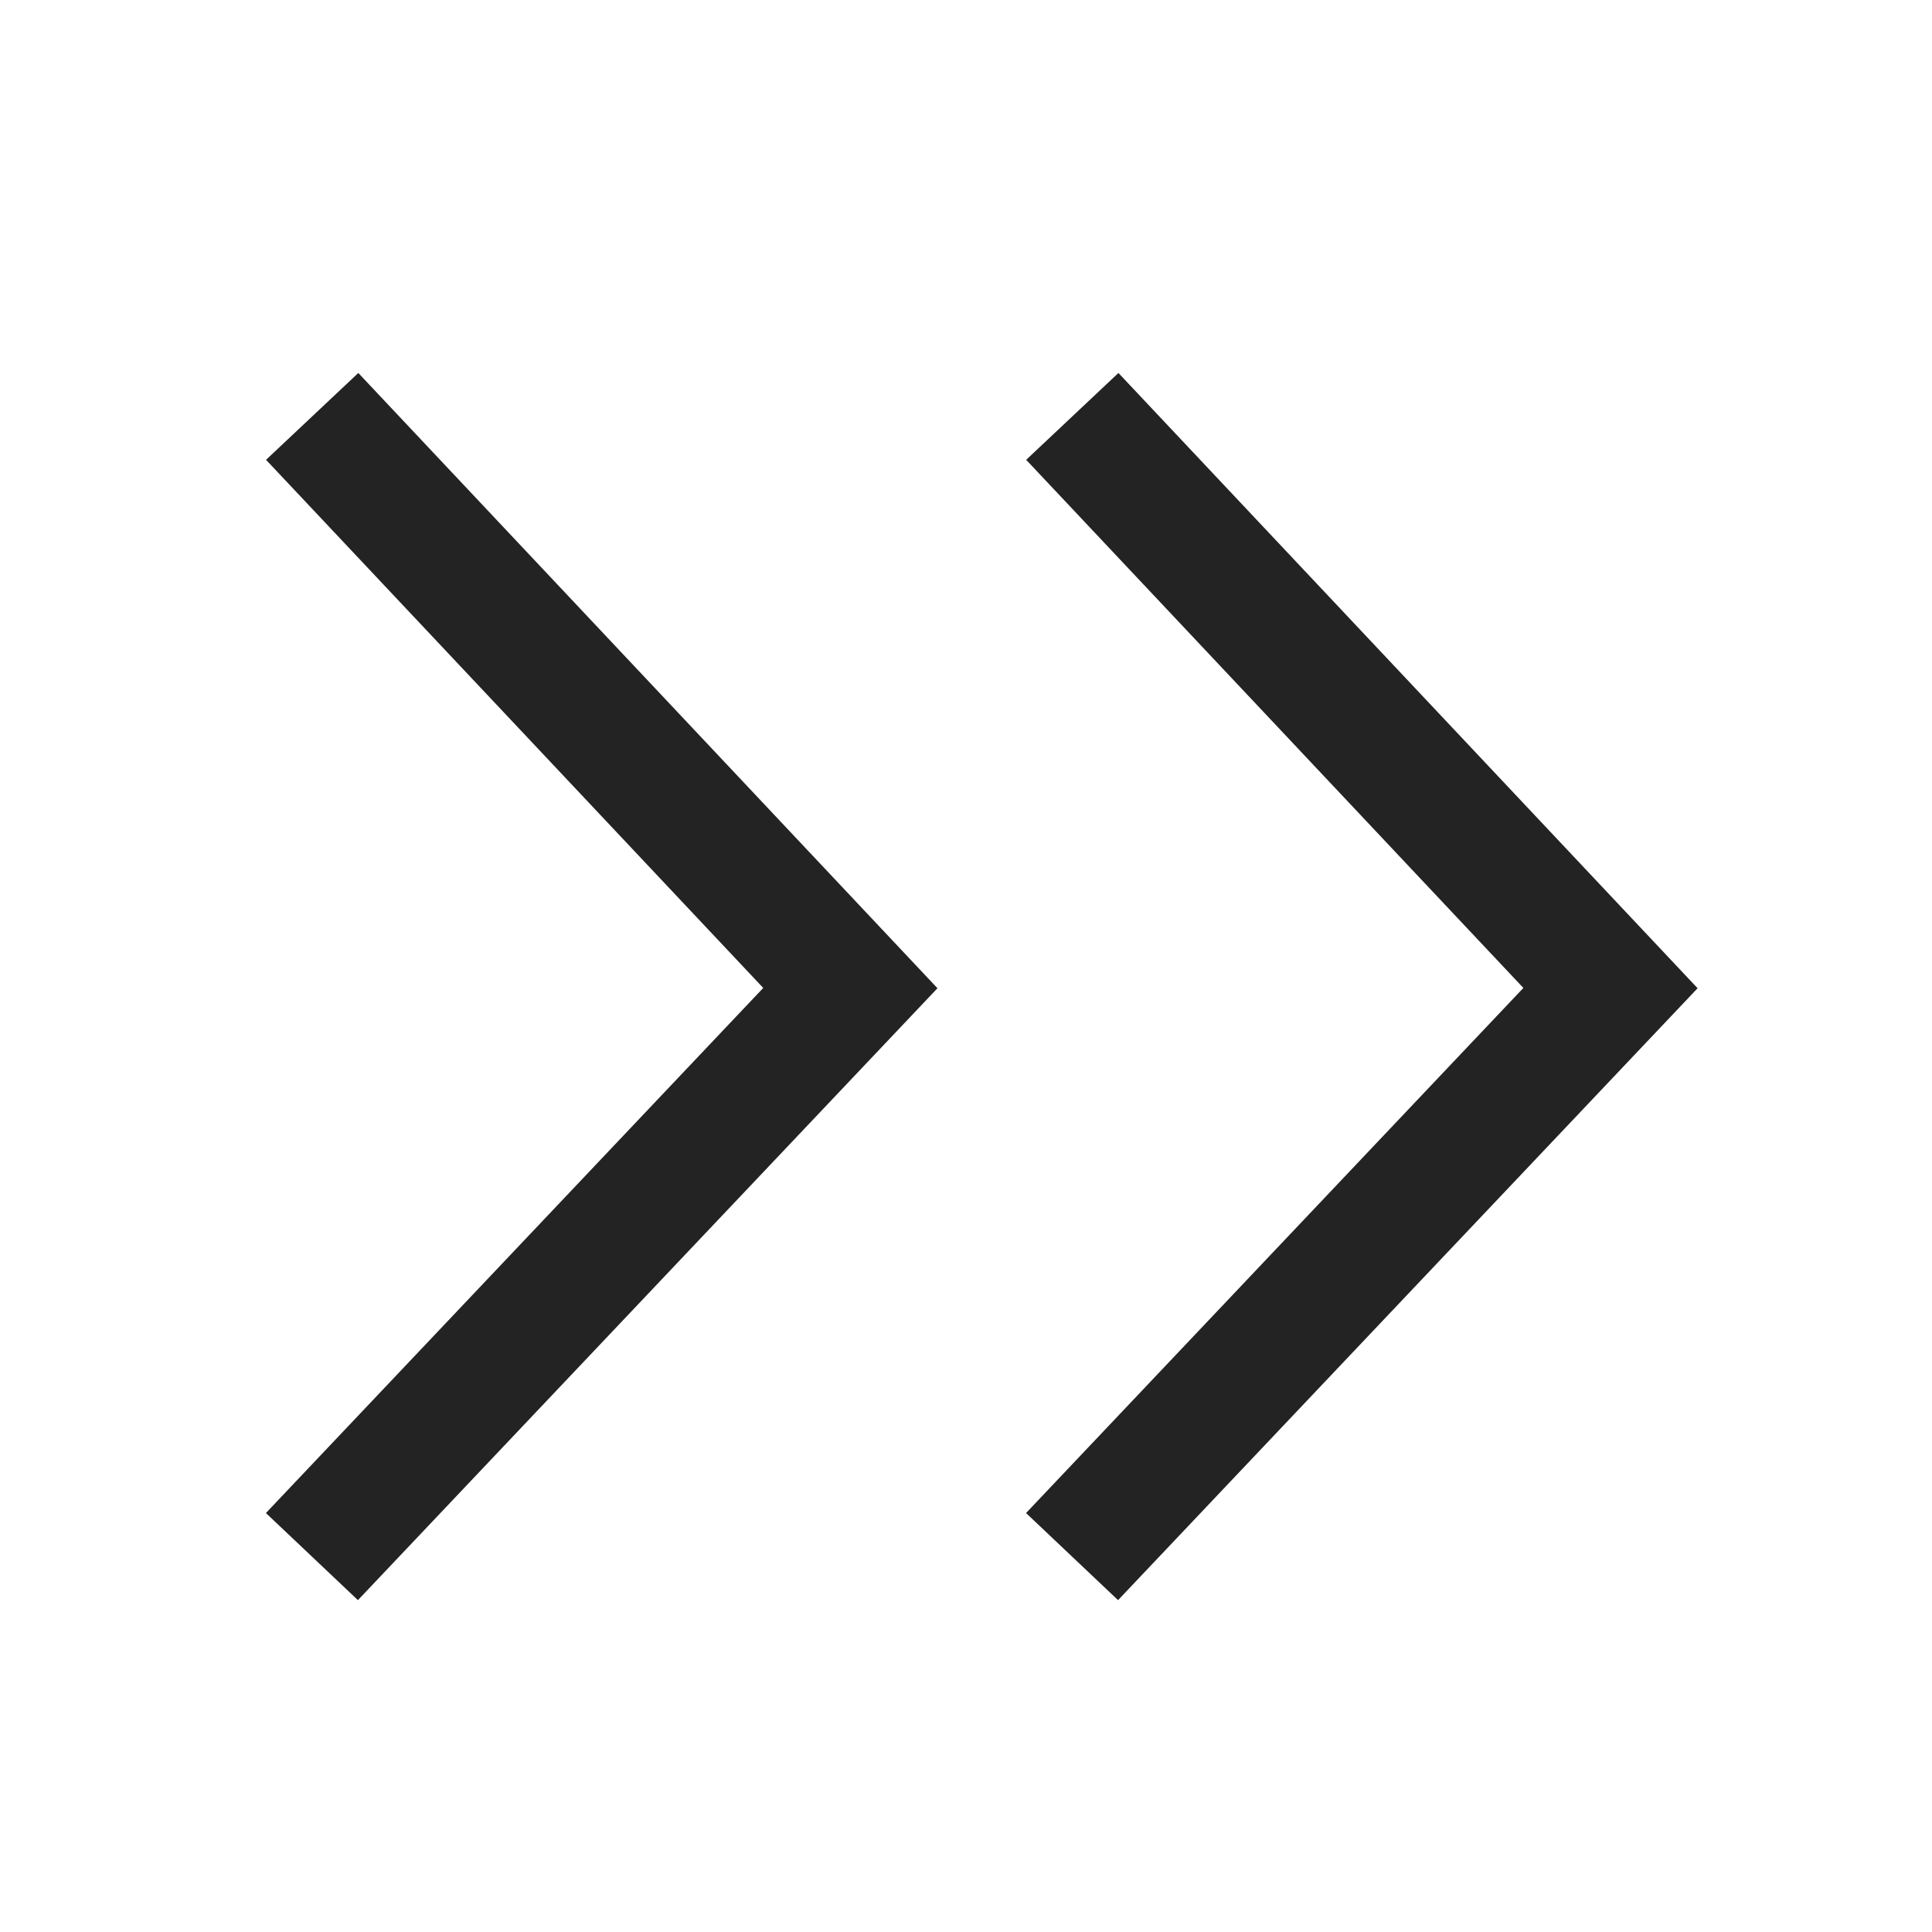 <svg width="61px" height="61px" viewBox="0 0 61 61" xmlns="http://www.w3.org/2000/svg">
    <title>
        last-page-l
    </title>
    <path d="M24.098 31.193L8.4 14.518l2.913-2.742 18.286 19.426-18.298 19.32-2.905-2.75 15.702-16.579zm8.298 16.579l15.702-16.579L32.4 14.518l2.913-2.742 18.286 19.426-18.298 19.32-2.905-2.75z" fill="#232323"/>
</svg>
